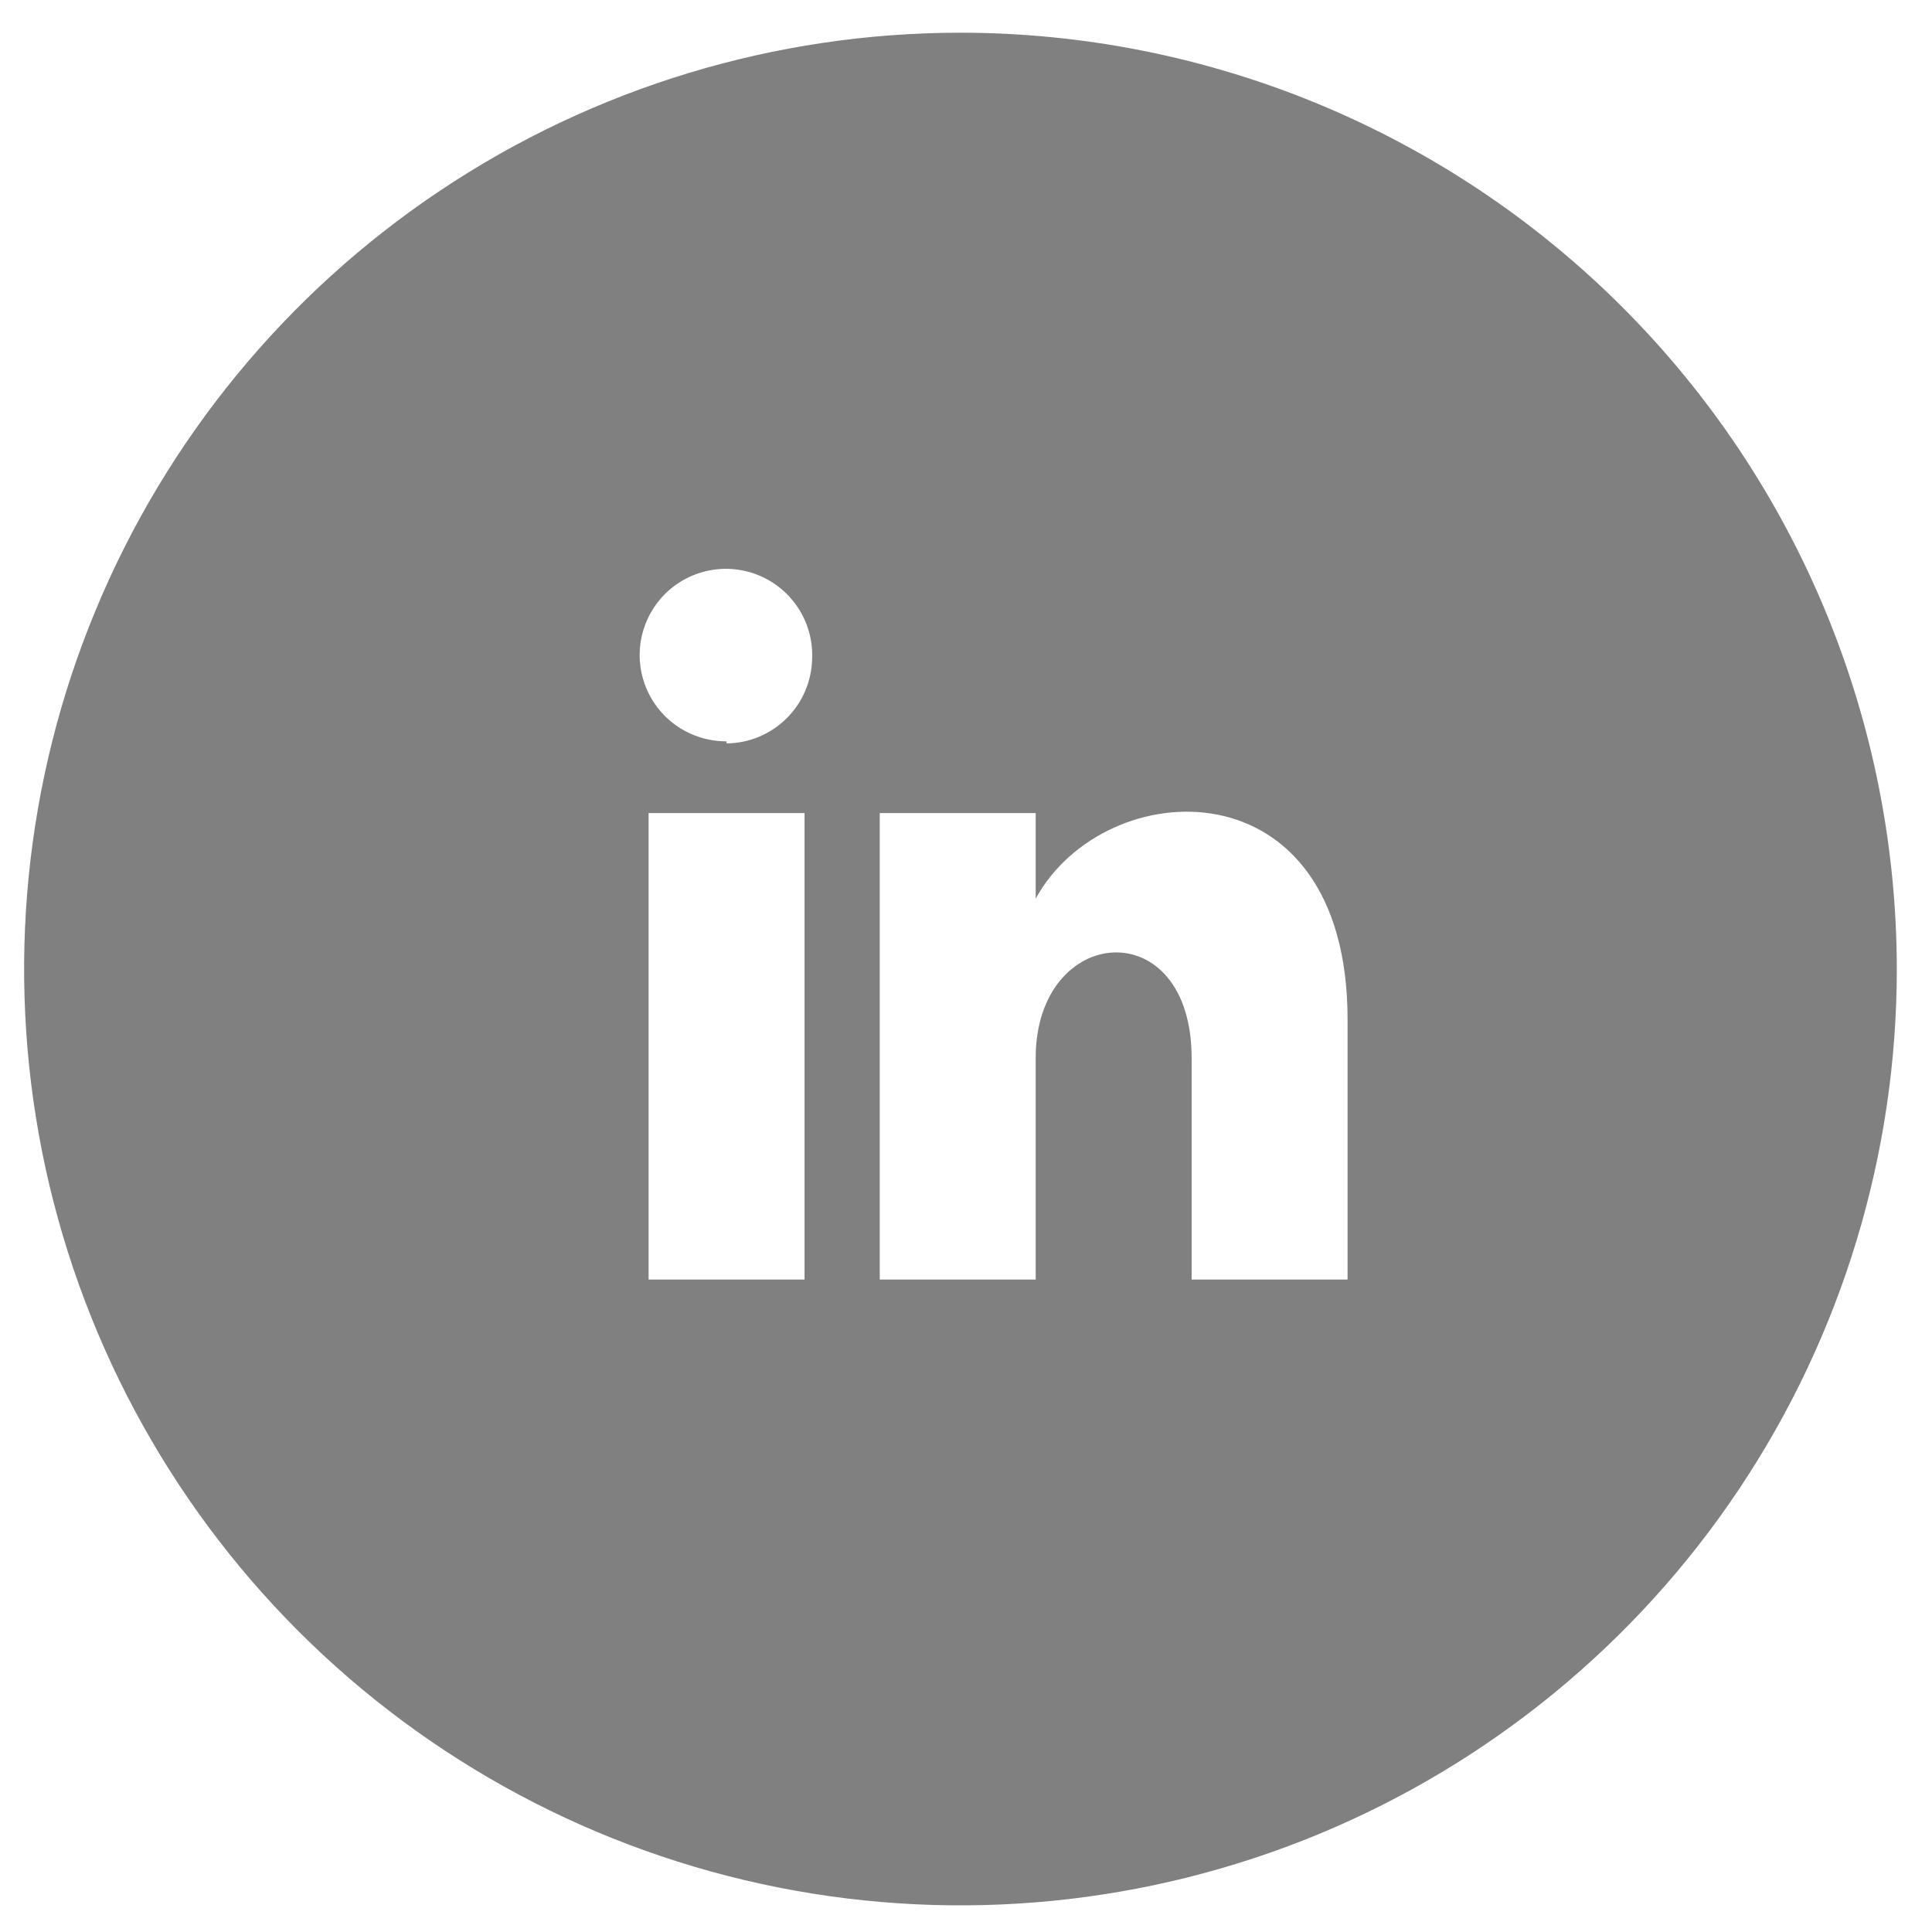 <svg width="28" height="28" viewBox="0 0 28 28" fill="none" xmlns="http://www.w3.org/2000/svg">
<path d="M13.92 0.474C11.236 0.474 8.612 1.27 6.381 2.761C4.149 4.252 2.41 6.371 1.383 8.851C0.355 11.33 0.087 14.059 0.61 16.691C1.134 19.323 2.426 21.741 4.324 23.639C6.222 25.537 8.64 26.829 11.272 27.353C13.905 27.877 16.633 27.608 19.113 26.581C21.592 25.554 23.712 23.814 25.203 21.583C26.694 19.351 27.49 16.727 27.49 14.044C27.487 10.445 26.056 6.995 23.512 4.451C20.968 1.907 17.518 0.476 13.92 0.474ZM11.66 18.544H9.4V11.784H11.66V18.544ZM10.53 10.744C10.28 10.745 10.035 10.672 9.828 10.534C9.62 10.395 9.458 10.198 9.364 9.967C9.269 9.736 9.246 9.481 9.297 9.237C9.349 8.993 9.472 8.769 9.651 8.595C9.831 8.422 10.058 8.306 10.304 8.263C10.55 8.219 10.803 8.251 11.031 8.353C11.259 8.455 11.451 8.623 11.583 8.835C11.715 9.047 11.78 9.294 11.77 9.544C11.764 9.87 11.632 10.181 11.4 10.411C11.168 10.641 10.856 10.771 10.53 10.774V10.744ZM19.53 18.544H17.27V15.334C17.27 13.204 15.01 13.384 15.01 15.334V18.544H12.75V11.784H15.01V13.024C16.01 11.194 19.53 11.024 19.53 14.774V18.544Z" fill="#808080"/>
</svg>
